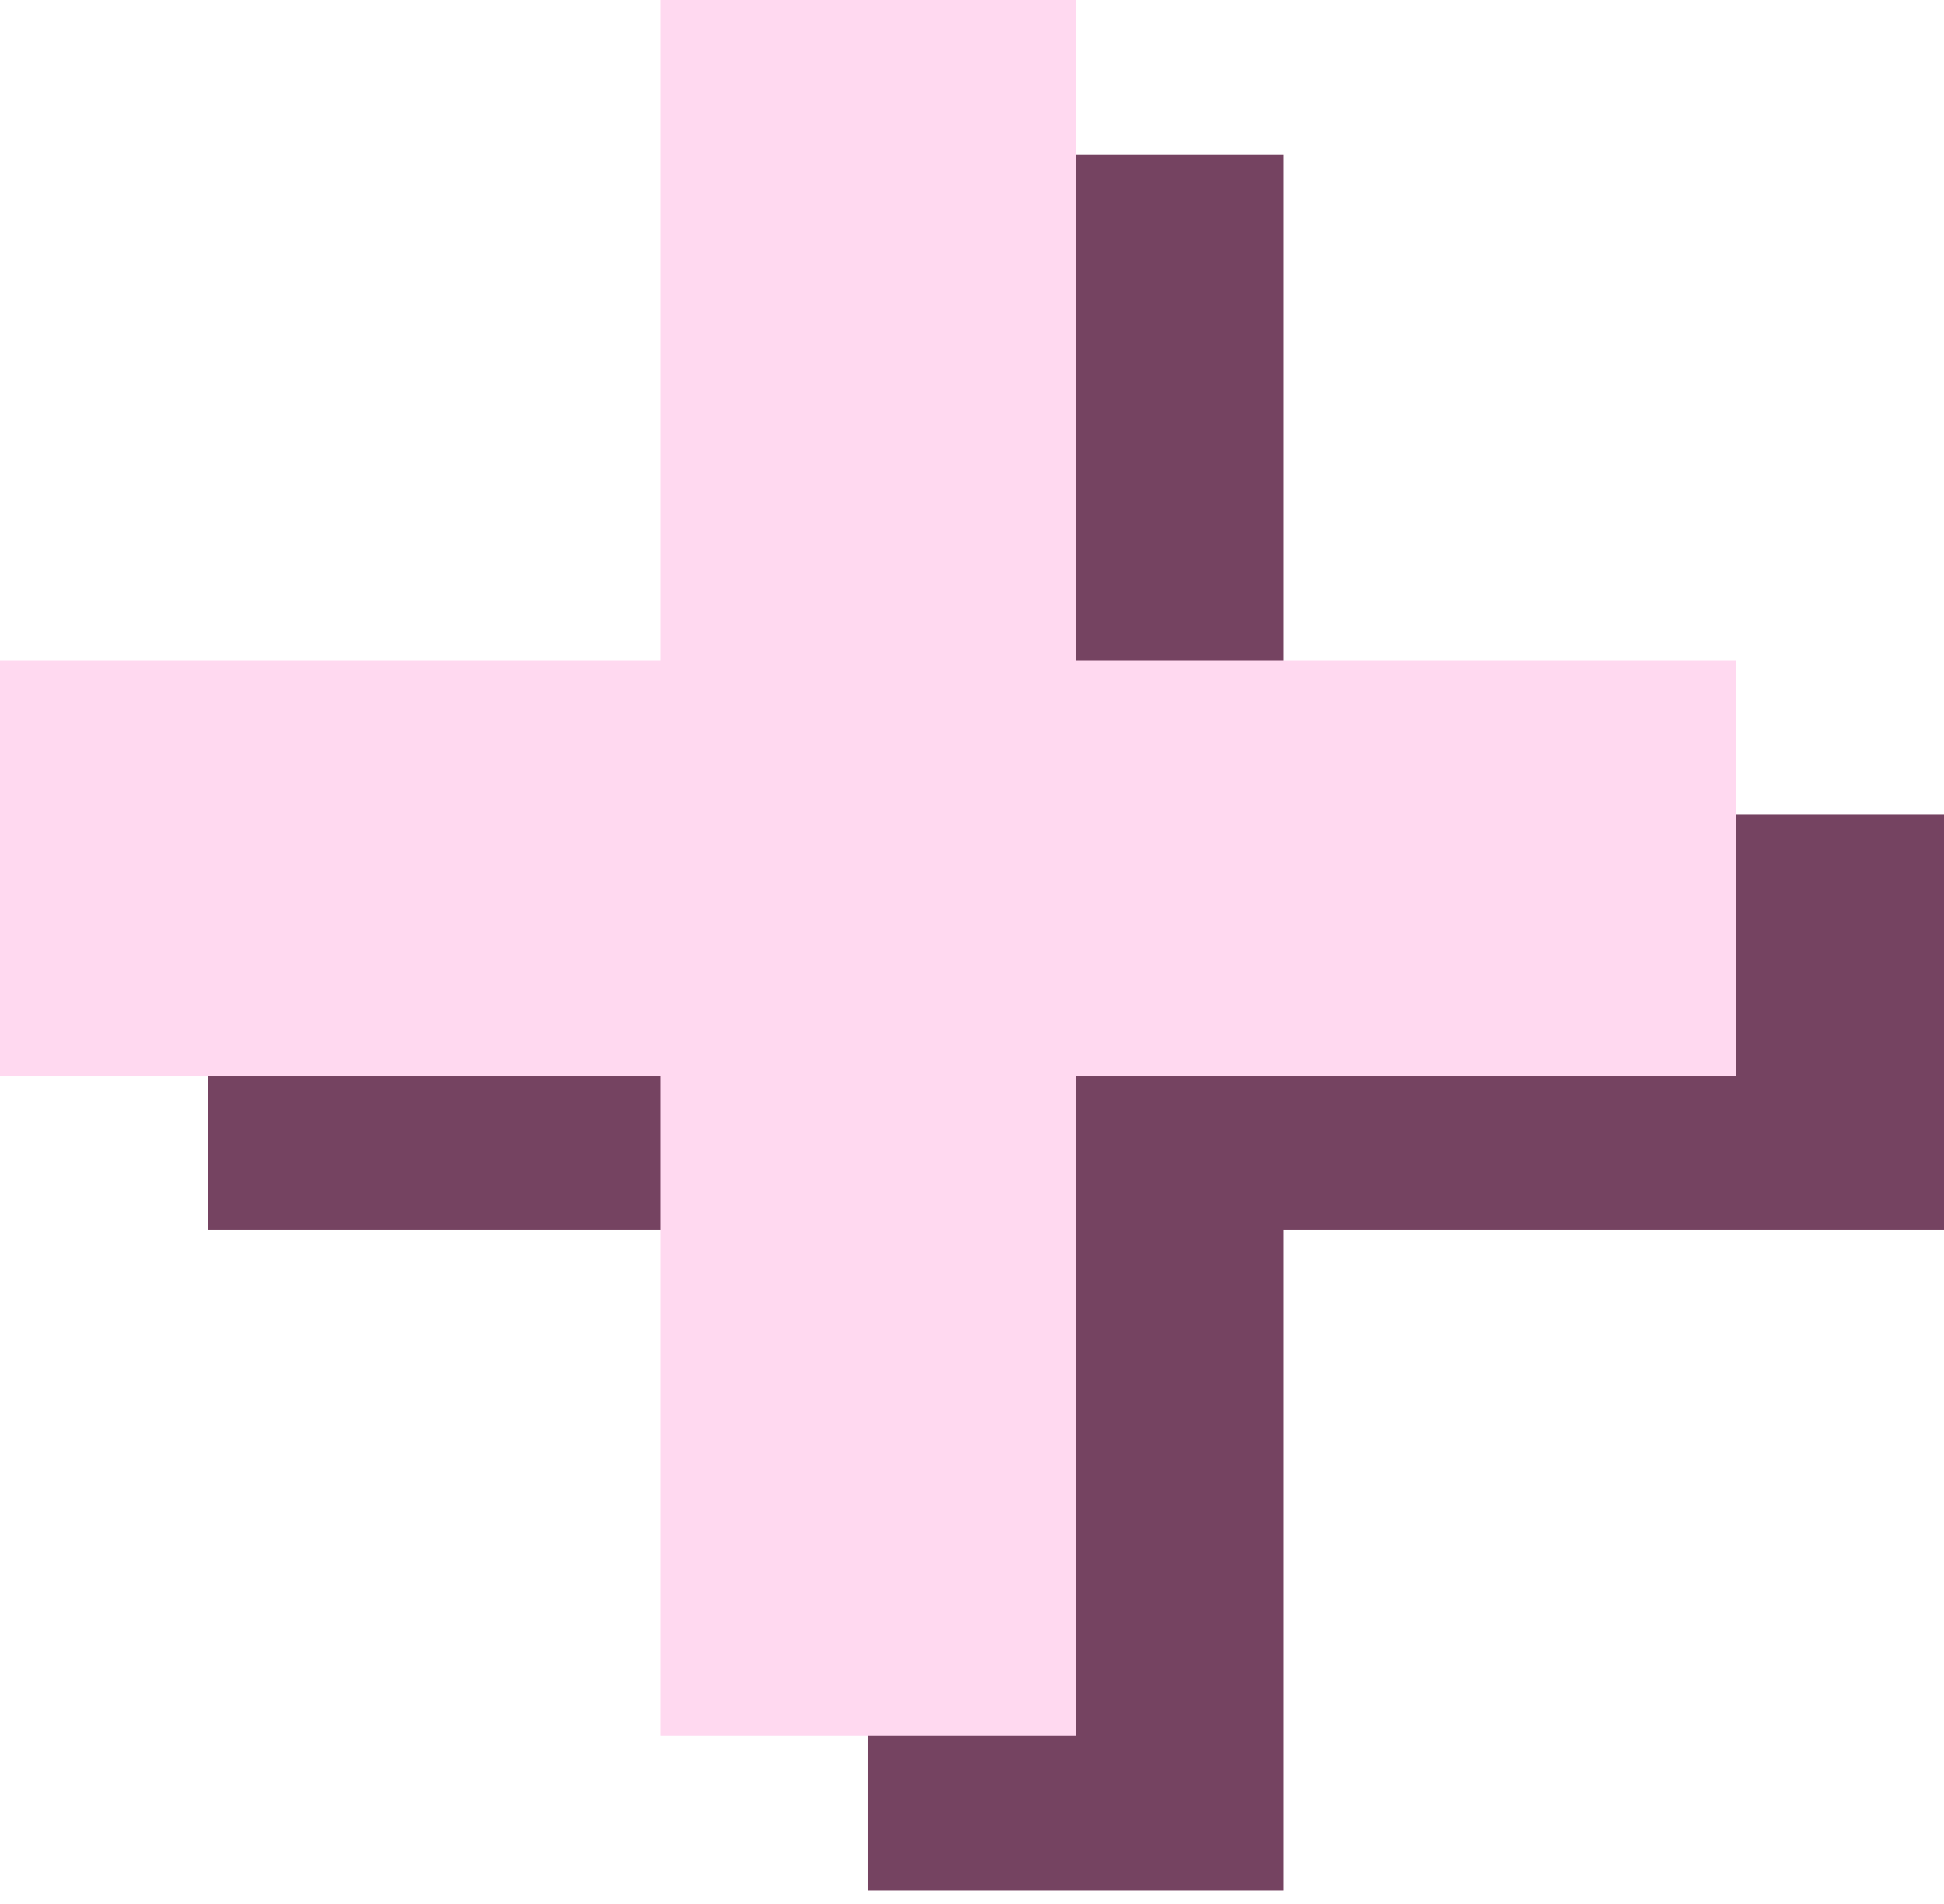 <svg width="99" height="97" viewBox="0 0 99 97" fill="none" xmlns="http://www.w3.org/2000/svg">
<path d="M65.359 7.869H44.193V96.286H65.359V7.869Z" fill="#754361"/>
<path d="M99 41.479H10.583V62.645H99V41.479Z" fill="#754361"/>
<path d="M54.806 0H33.64V88.417H54.806V0Z" fill="#FFD9F0"/>
<path d="M88.417 54.807V33.641L0 33.641V54.807L88.417 54.807Z" fill="#FFD9F0"/>
</svg>
